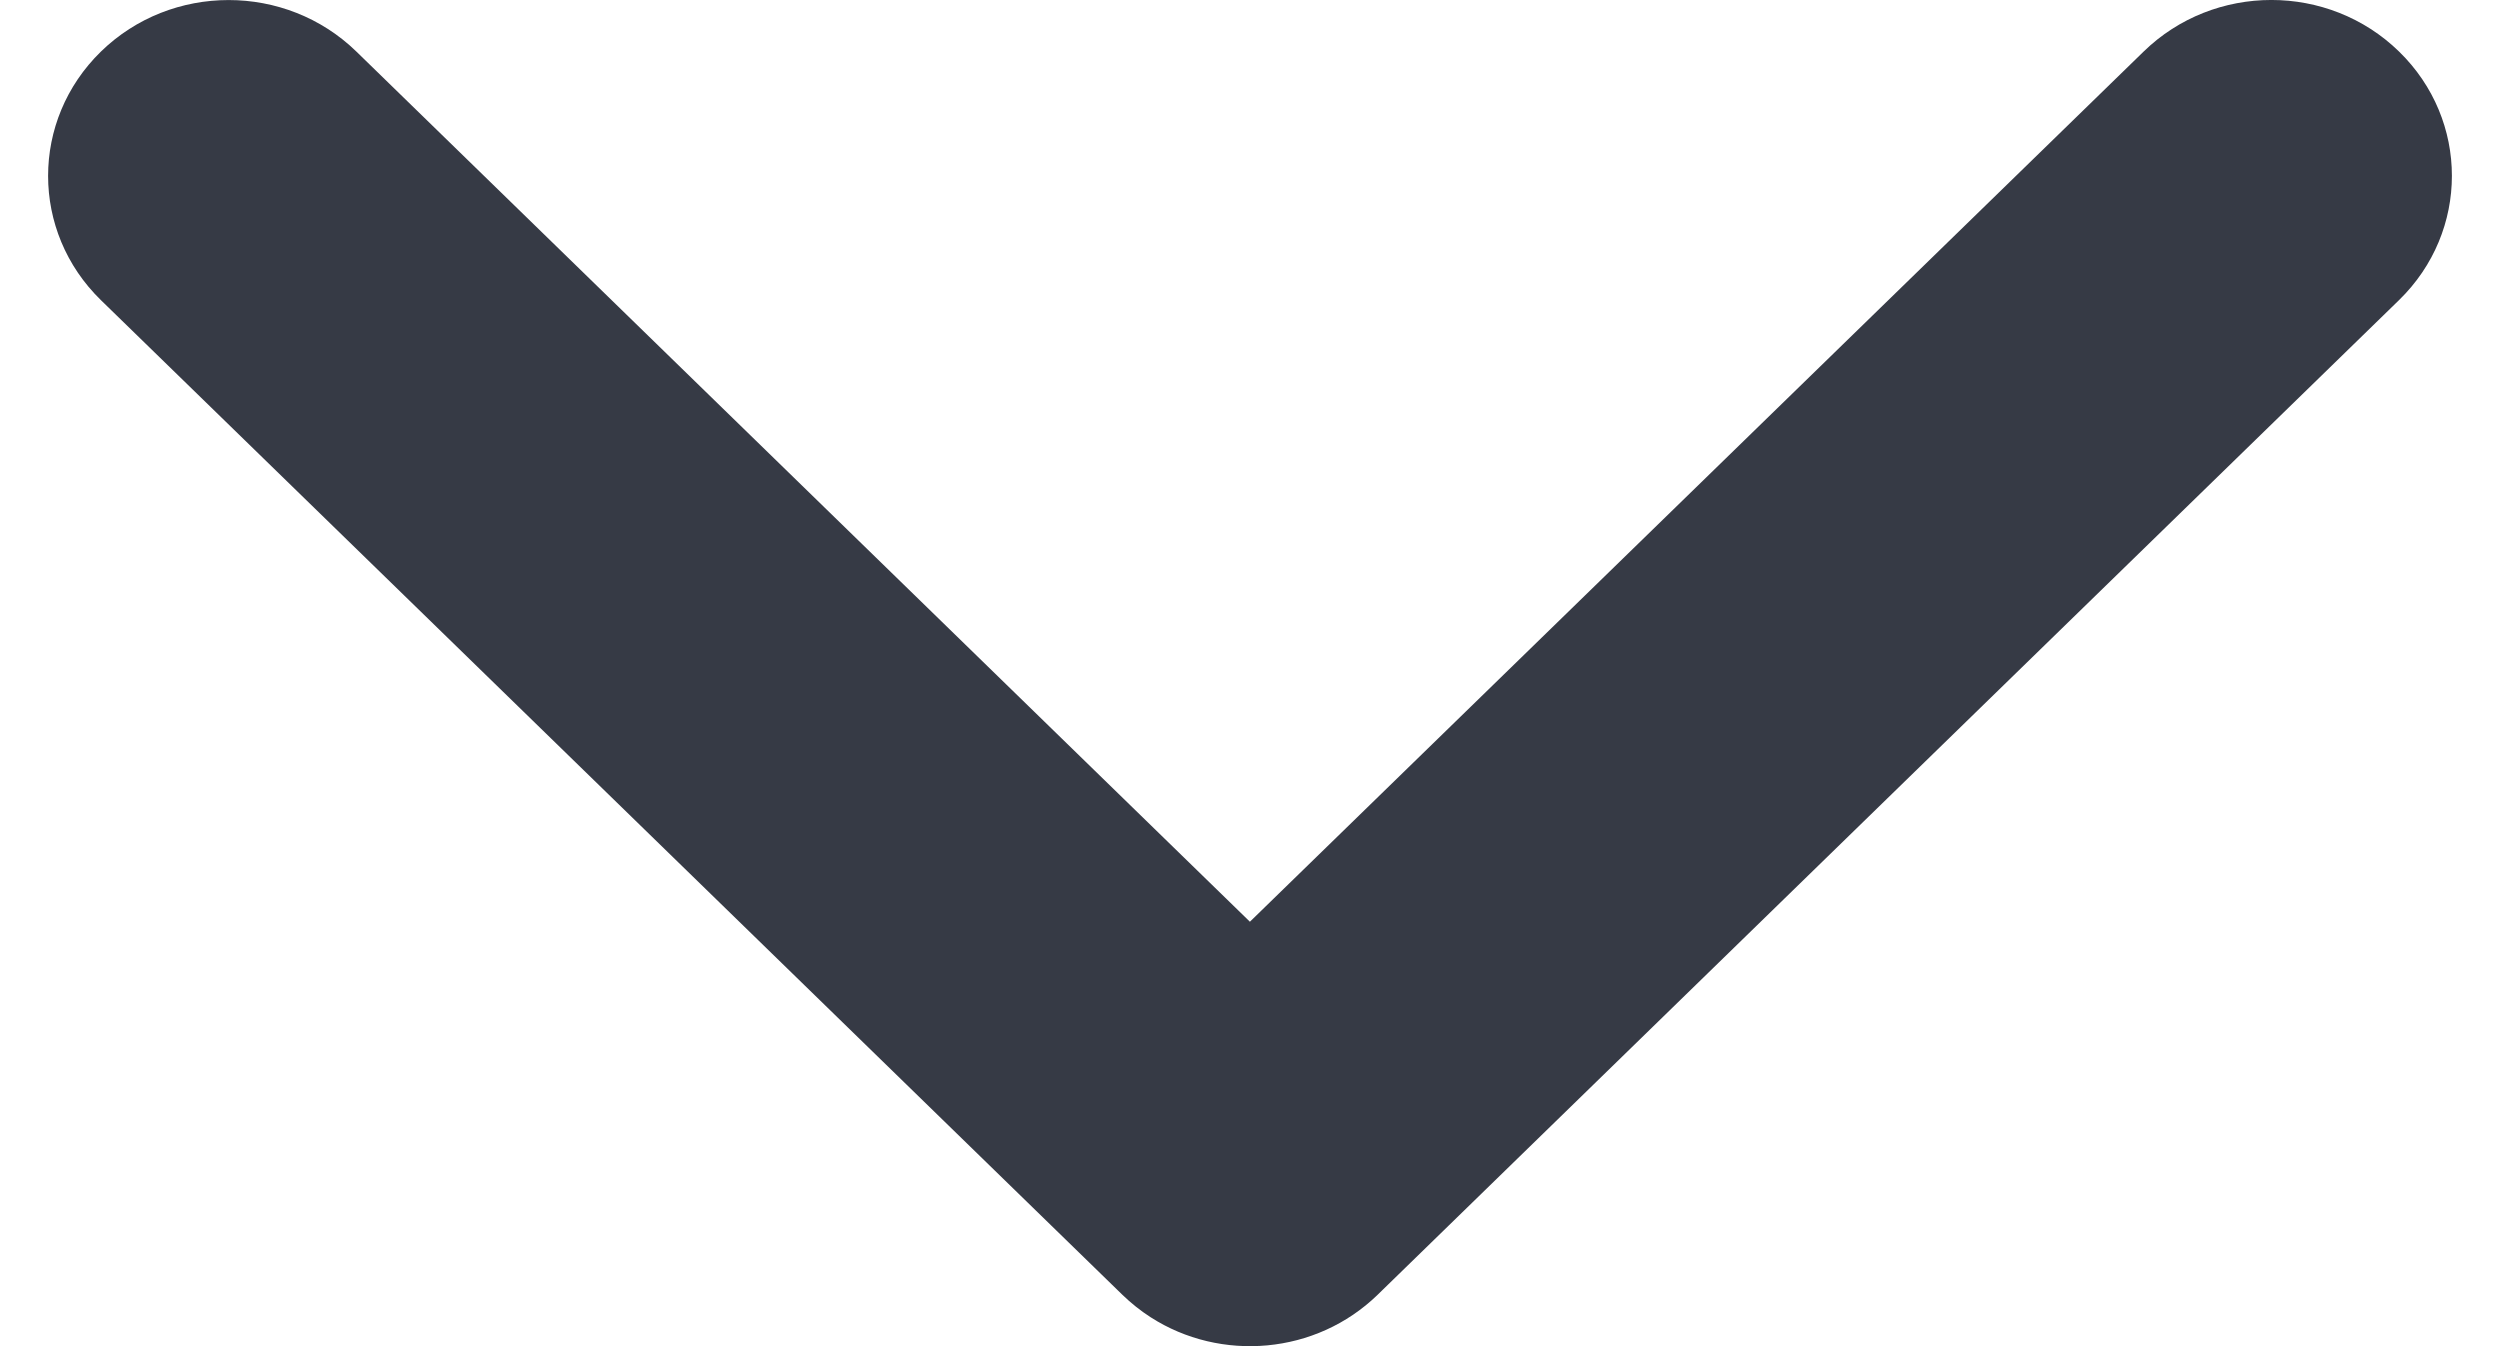 <svg width="26" height="14" viewBox="0 0 26 14" fill="none" xmlns="http://www.w3.org/2000/svg">
<path fill-rule="evenodd" clip-rule="evenodd" d="M11.672 13.465L1.05 3.122C0.317 2.408 0.317 1.251 1.05 0.536C1.783 -0.178 2.972 -0.178 3.706 0.536L12.999 9.586L22.294 0.536C23.028 -0.179 24.217 -0.179 24.95 0.536C25.683 1.25 25.683 2.407 24.95 3.121L14.371 13.423C14.357 13.437 14.342 13.451 14.328 13.465C13.686 14.089 12.695 14.168 11.966 13.699C11.862 13.632 11.764 13.554 11.672 13.465Z" fill="#363A45"/>
</svg>
